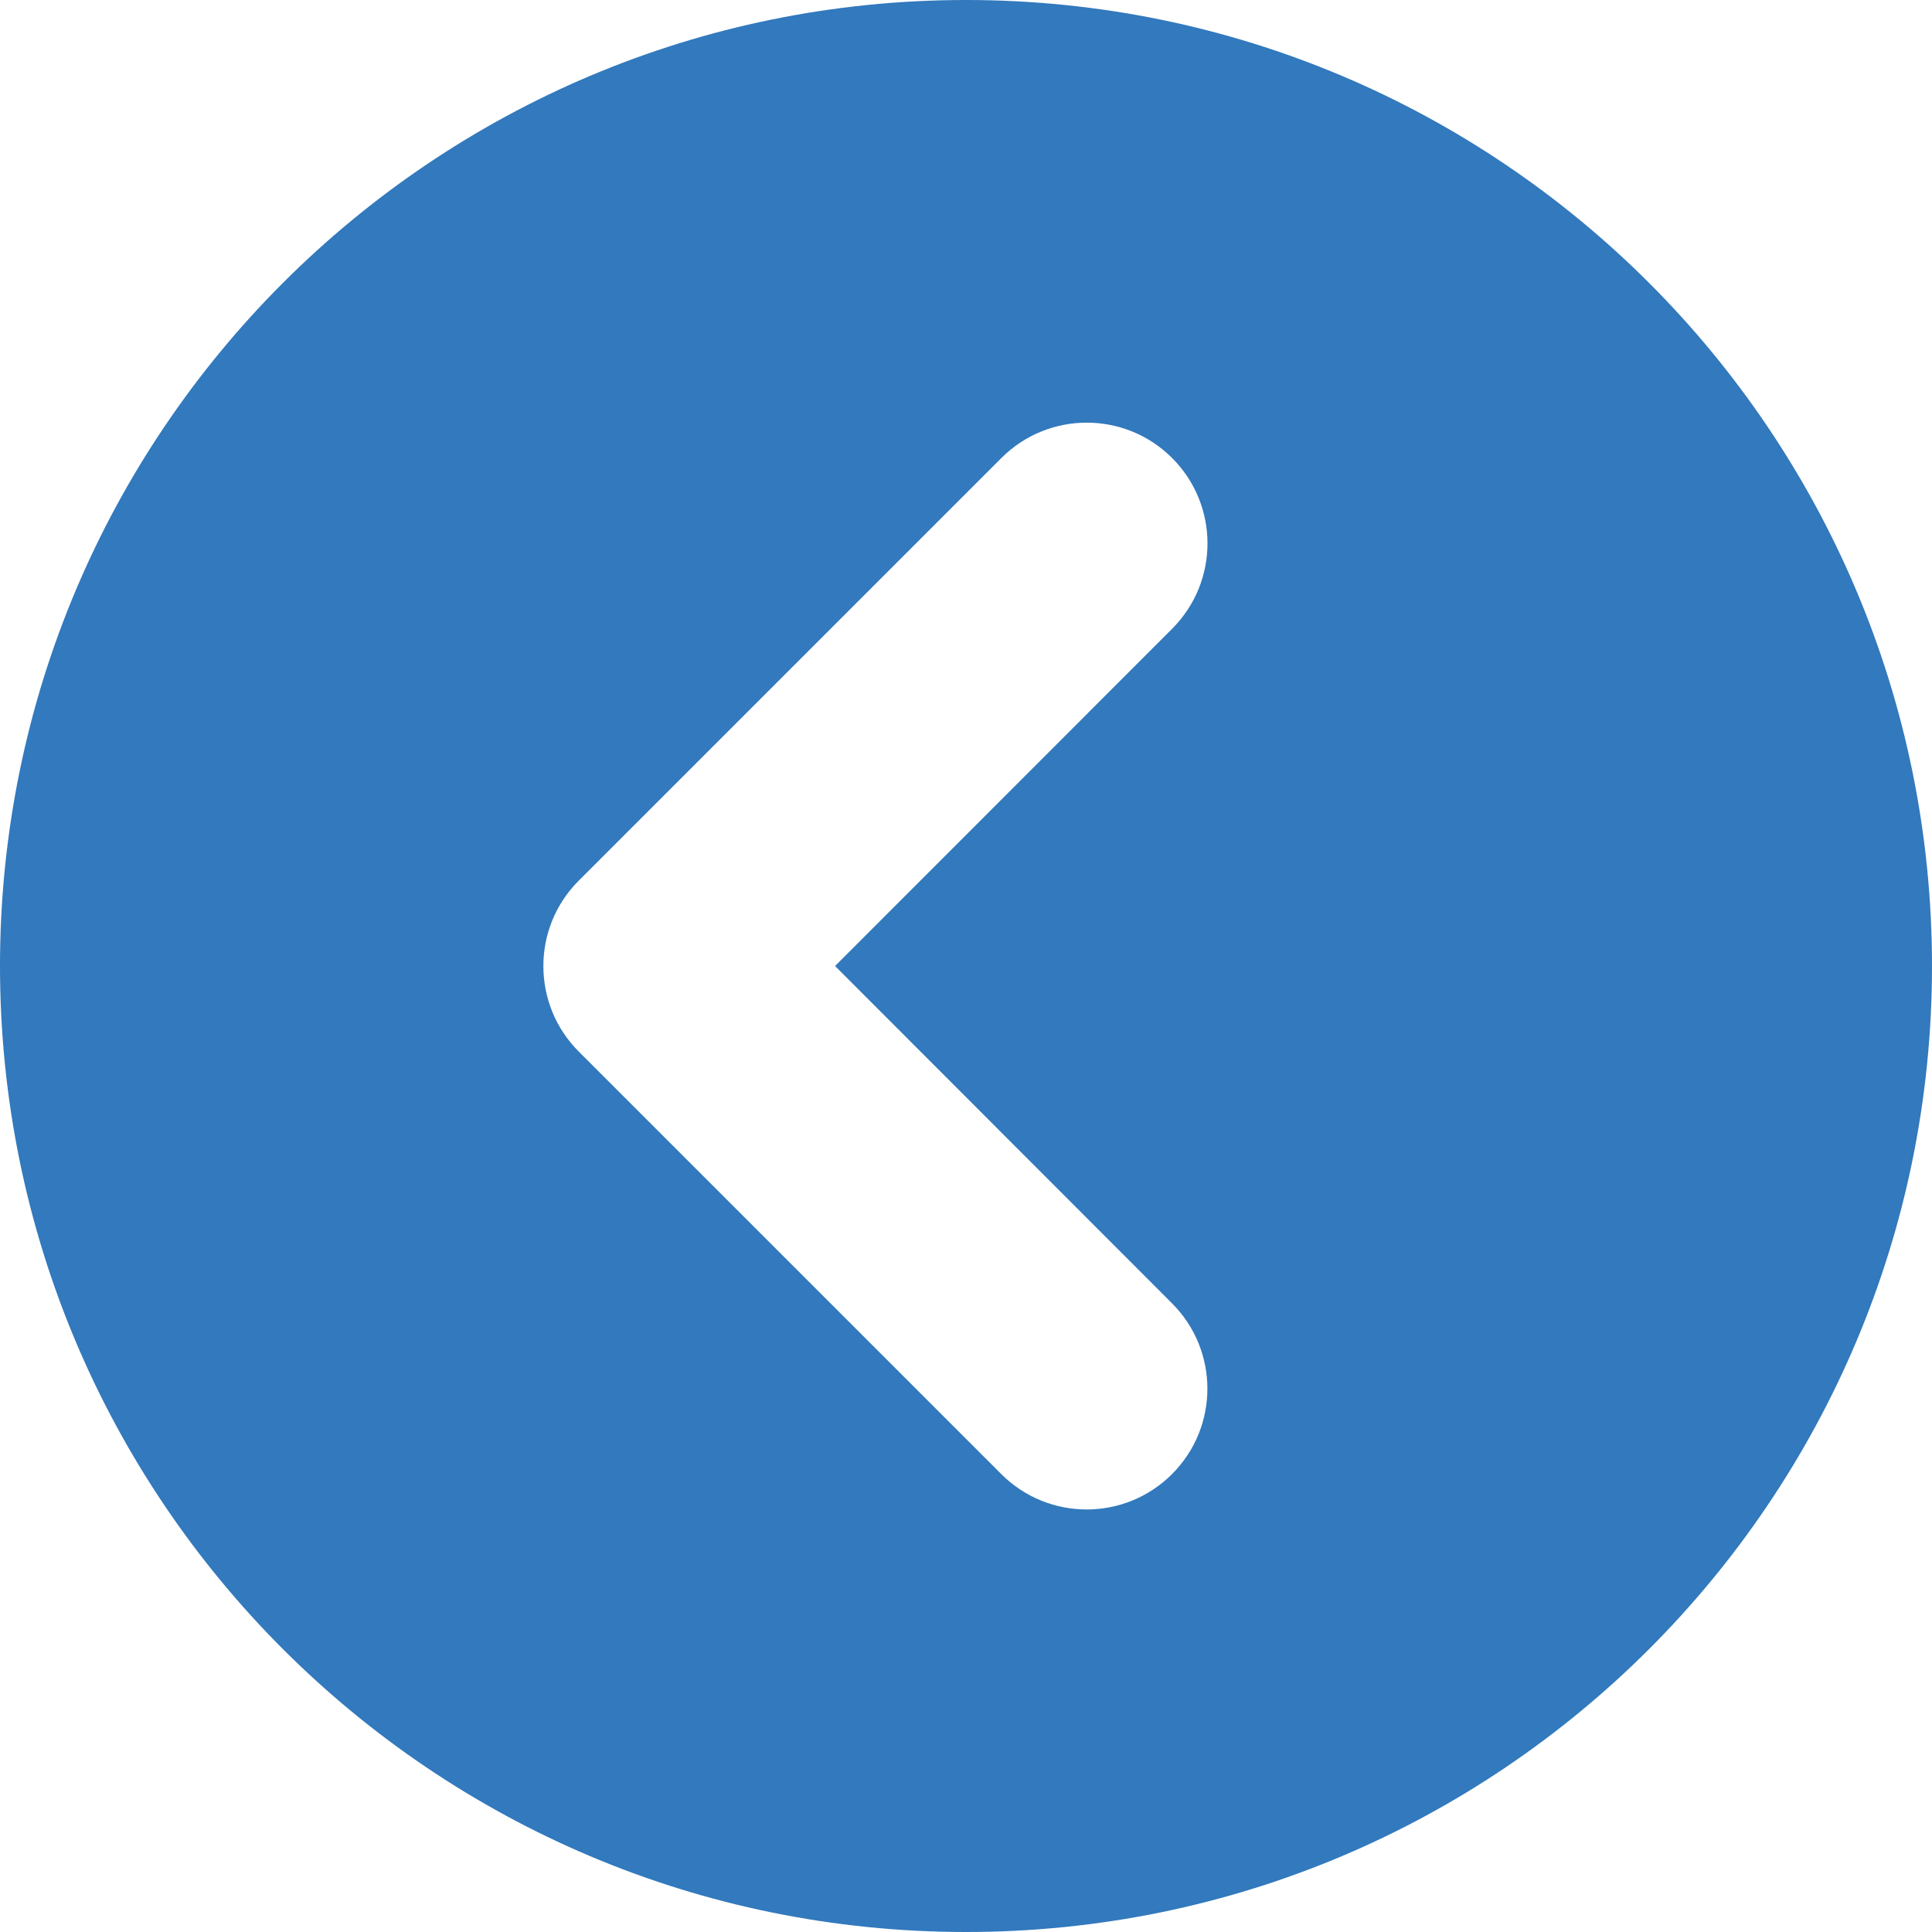 <svg width="512" height="512" viewBox="0 0 512 512" fill="none" xmlns="http://www.w3.org/2000/svg">
<path d="M256 0C114.6 0 0 114.6 0 256C0 397.4 114.6 512 256 512C397.4 512 512 397.4 512 256C512 114.6 397.4 0 256 0ZM310.6 345.4C323.1 357.9 323.1 378.15 310.6 390.65C298.1 403.15 277.85 403.15 265.35 390.65L153.35 278.65C147.1 272.4 144 264.2 144 256C144 247.8 147.125 239.62 153.375 233.38L265.375 121.38C277.875 108.88 298.125 108.88 310.625 121.38C323.125 133.88 323.125 154.13 310.625 166.63L221.3 256L310.6 345.4Z" fill="#3279BD"/>
</svg>
